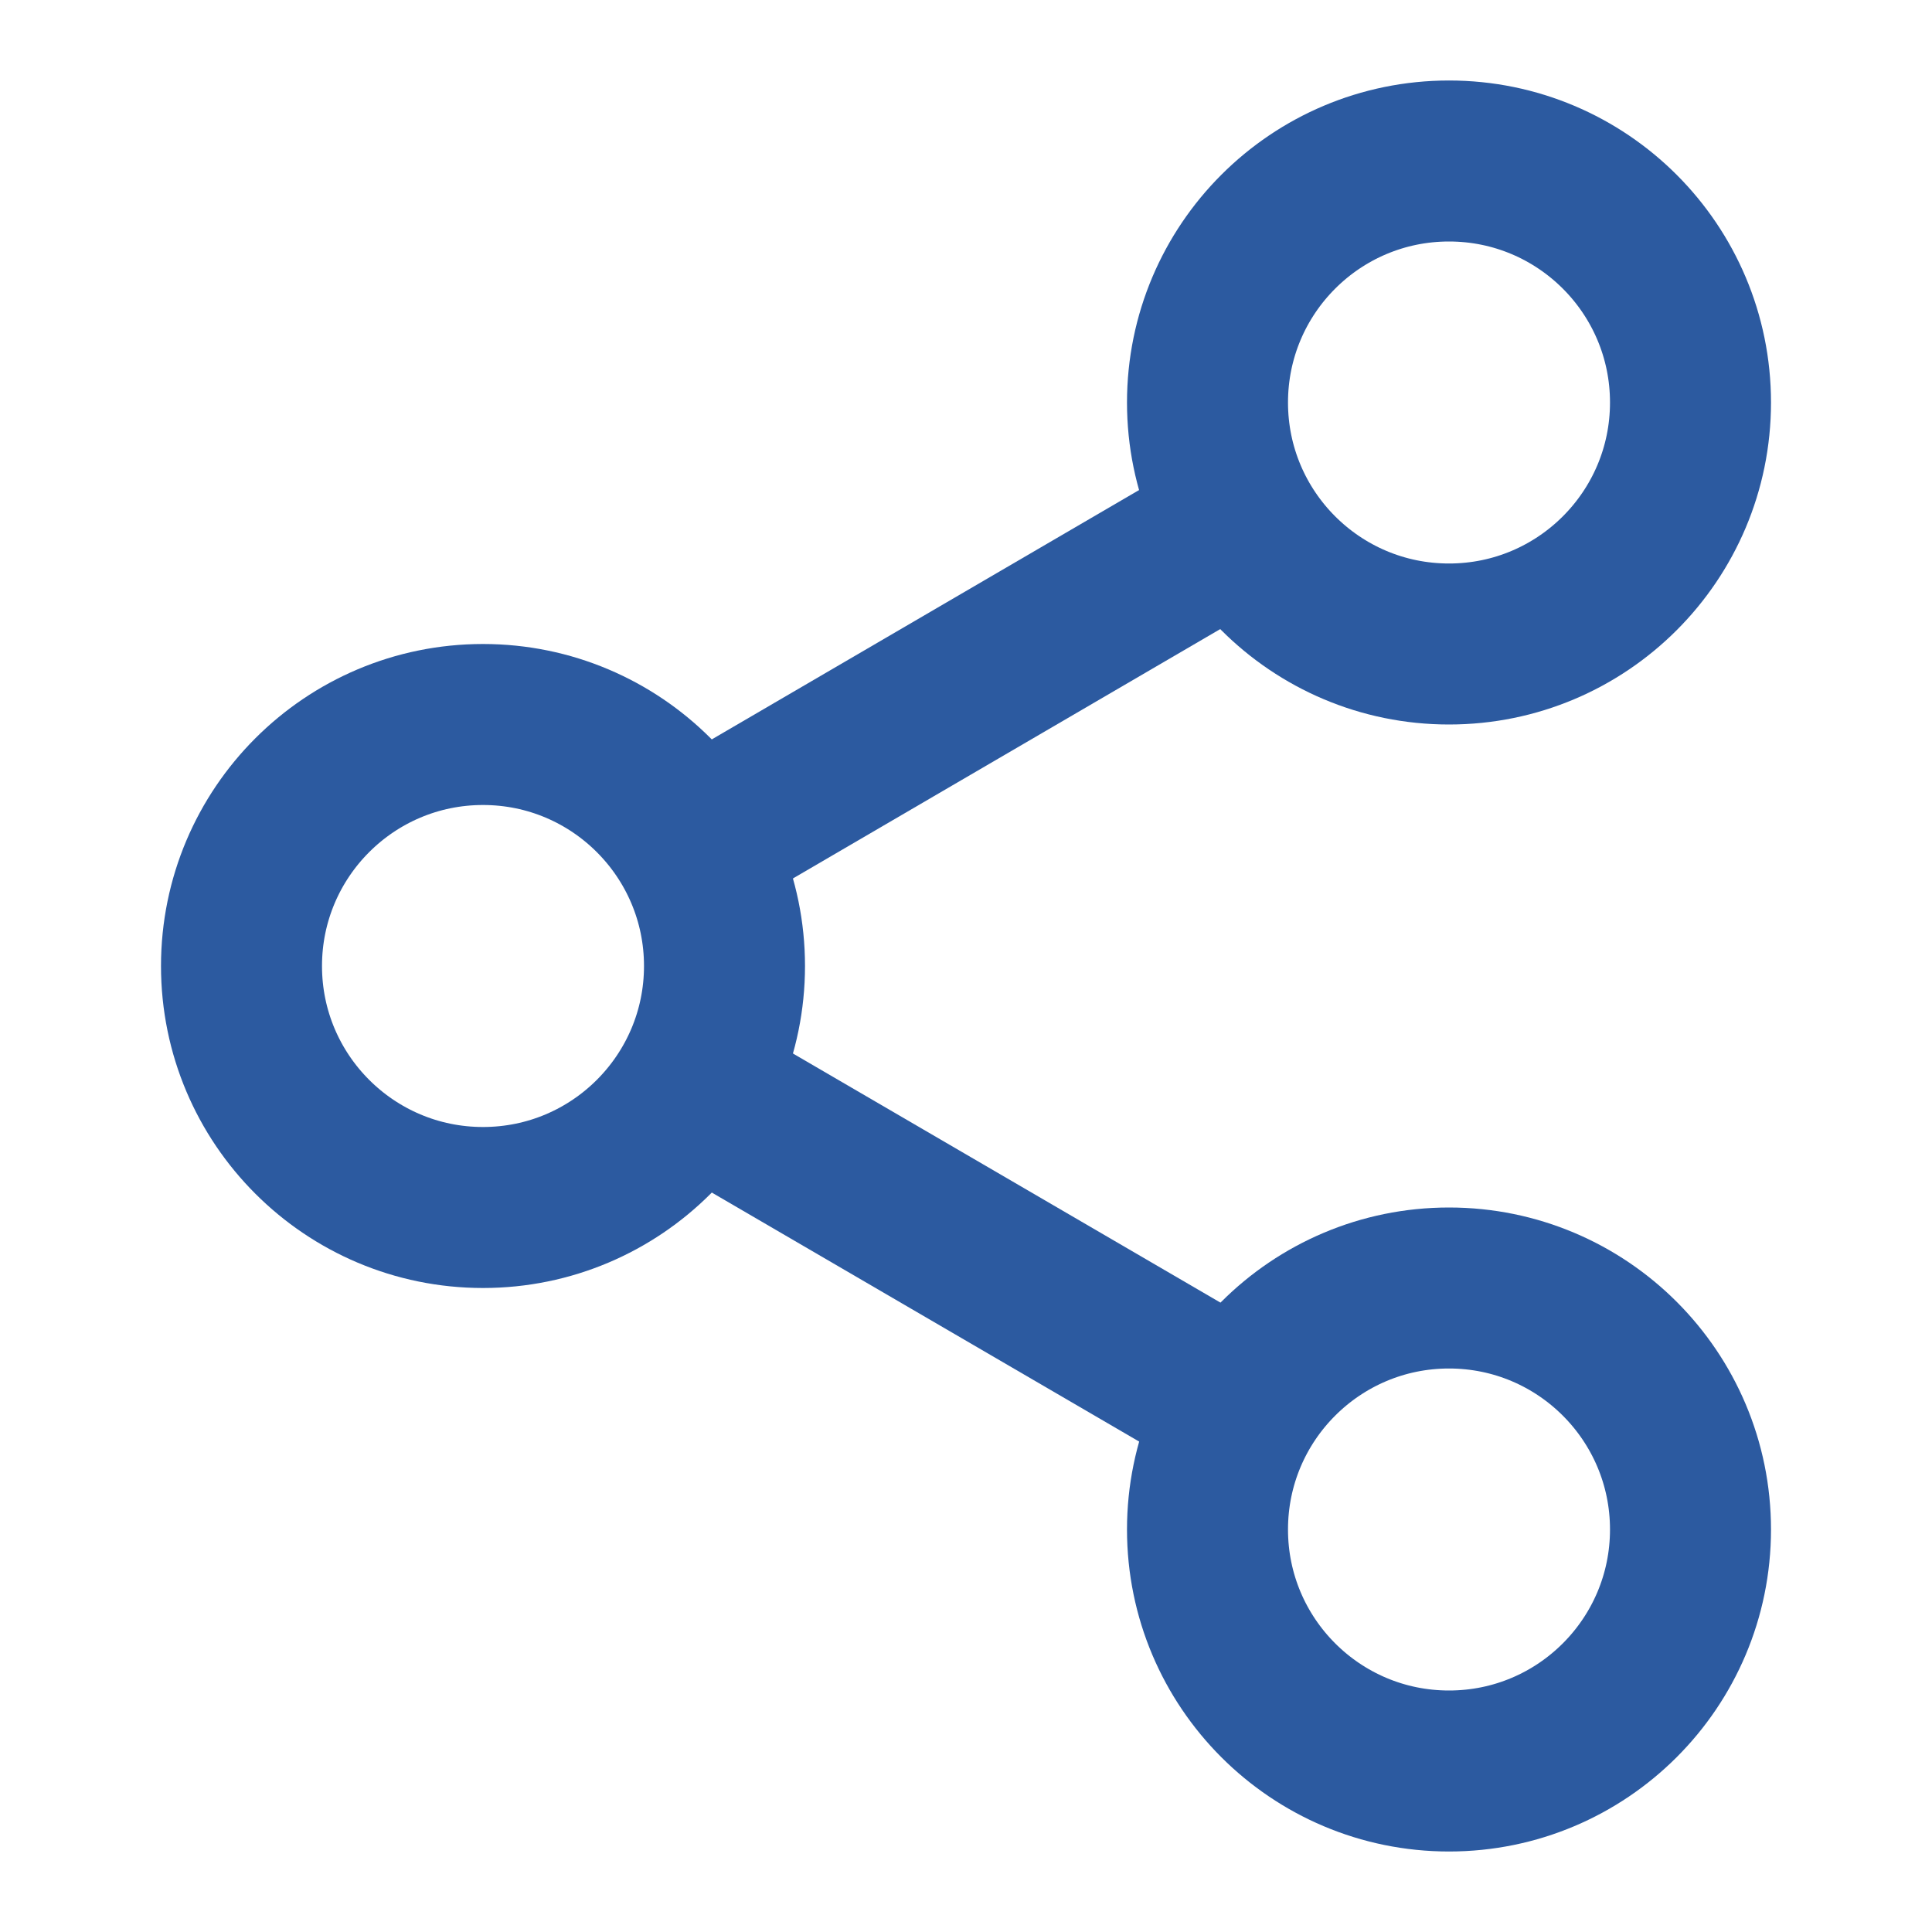<svg xmlns="http://www.w3.org/2000/svg" width="24" height="24" viewBox="0 0 24 24" fill="none">
  <circle cx="18" cy="5" r="3" stroke="#2c5aa0" stroke-width="2" fill="none"/>
  <circle cx="6" cy="12" r="3" stroke="#2c5aa0" stroke-width="2" fill="none"/>
  <circle cx="18" cy="19" r="3" stroke="#2c5aa0" stroke-width="2" fill="none"/>
  <path d="M8.59 13.51l6.83 3.98" stroke="#2c5aa0" stroke-width="2"/>
  <path d="M15.41 6.51l-6.82 3.98" stroke="#2c5aa0" stroke-width="2"/>
</svg>